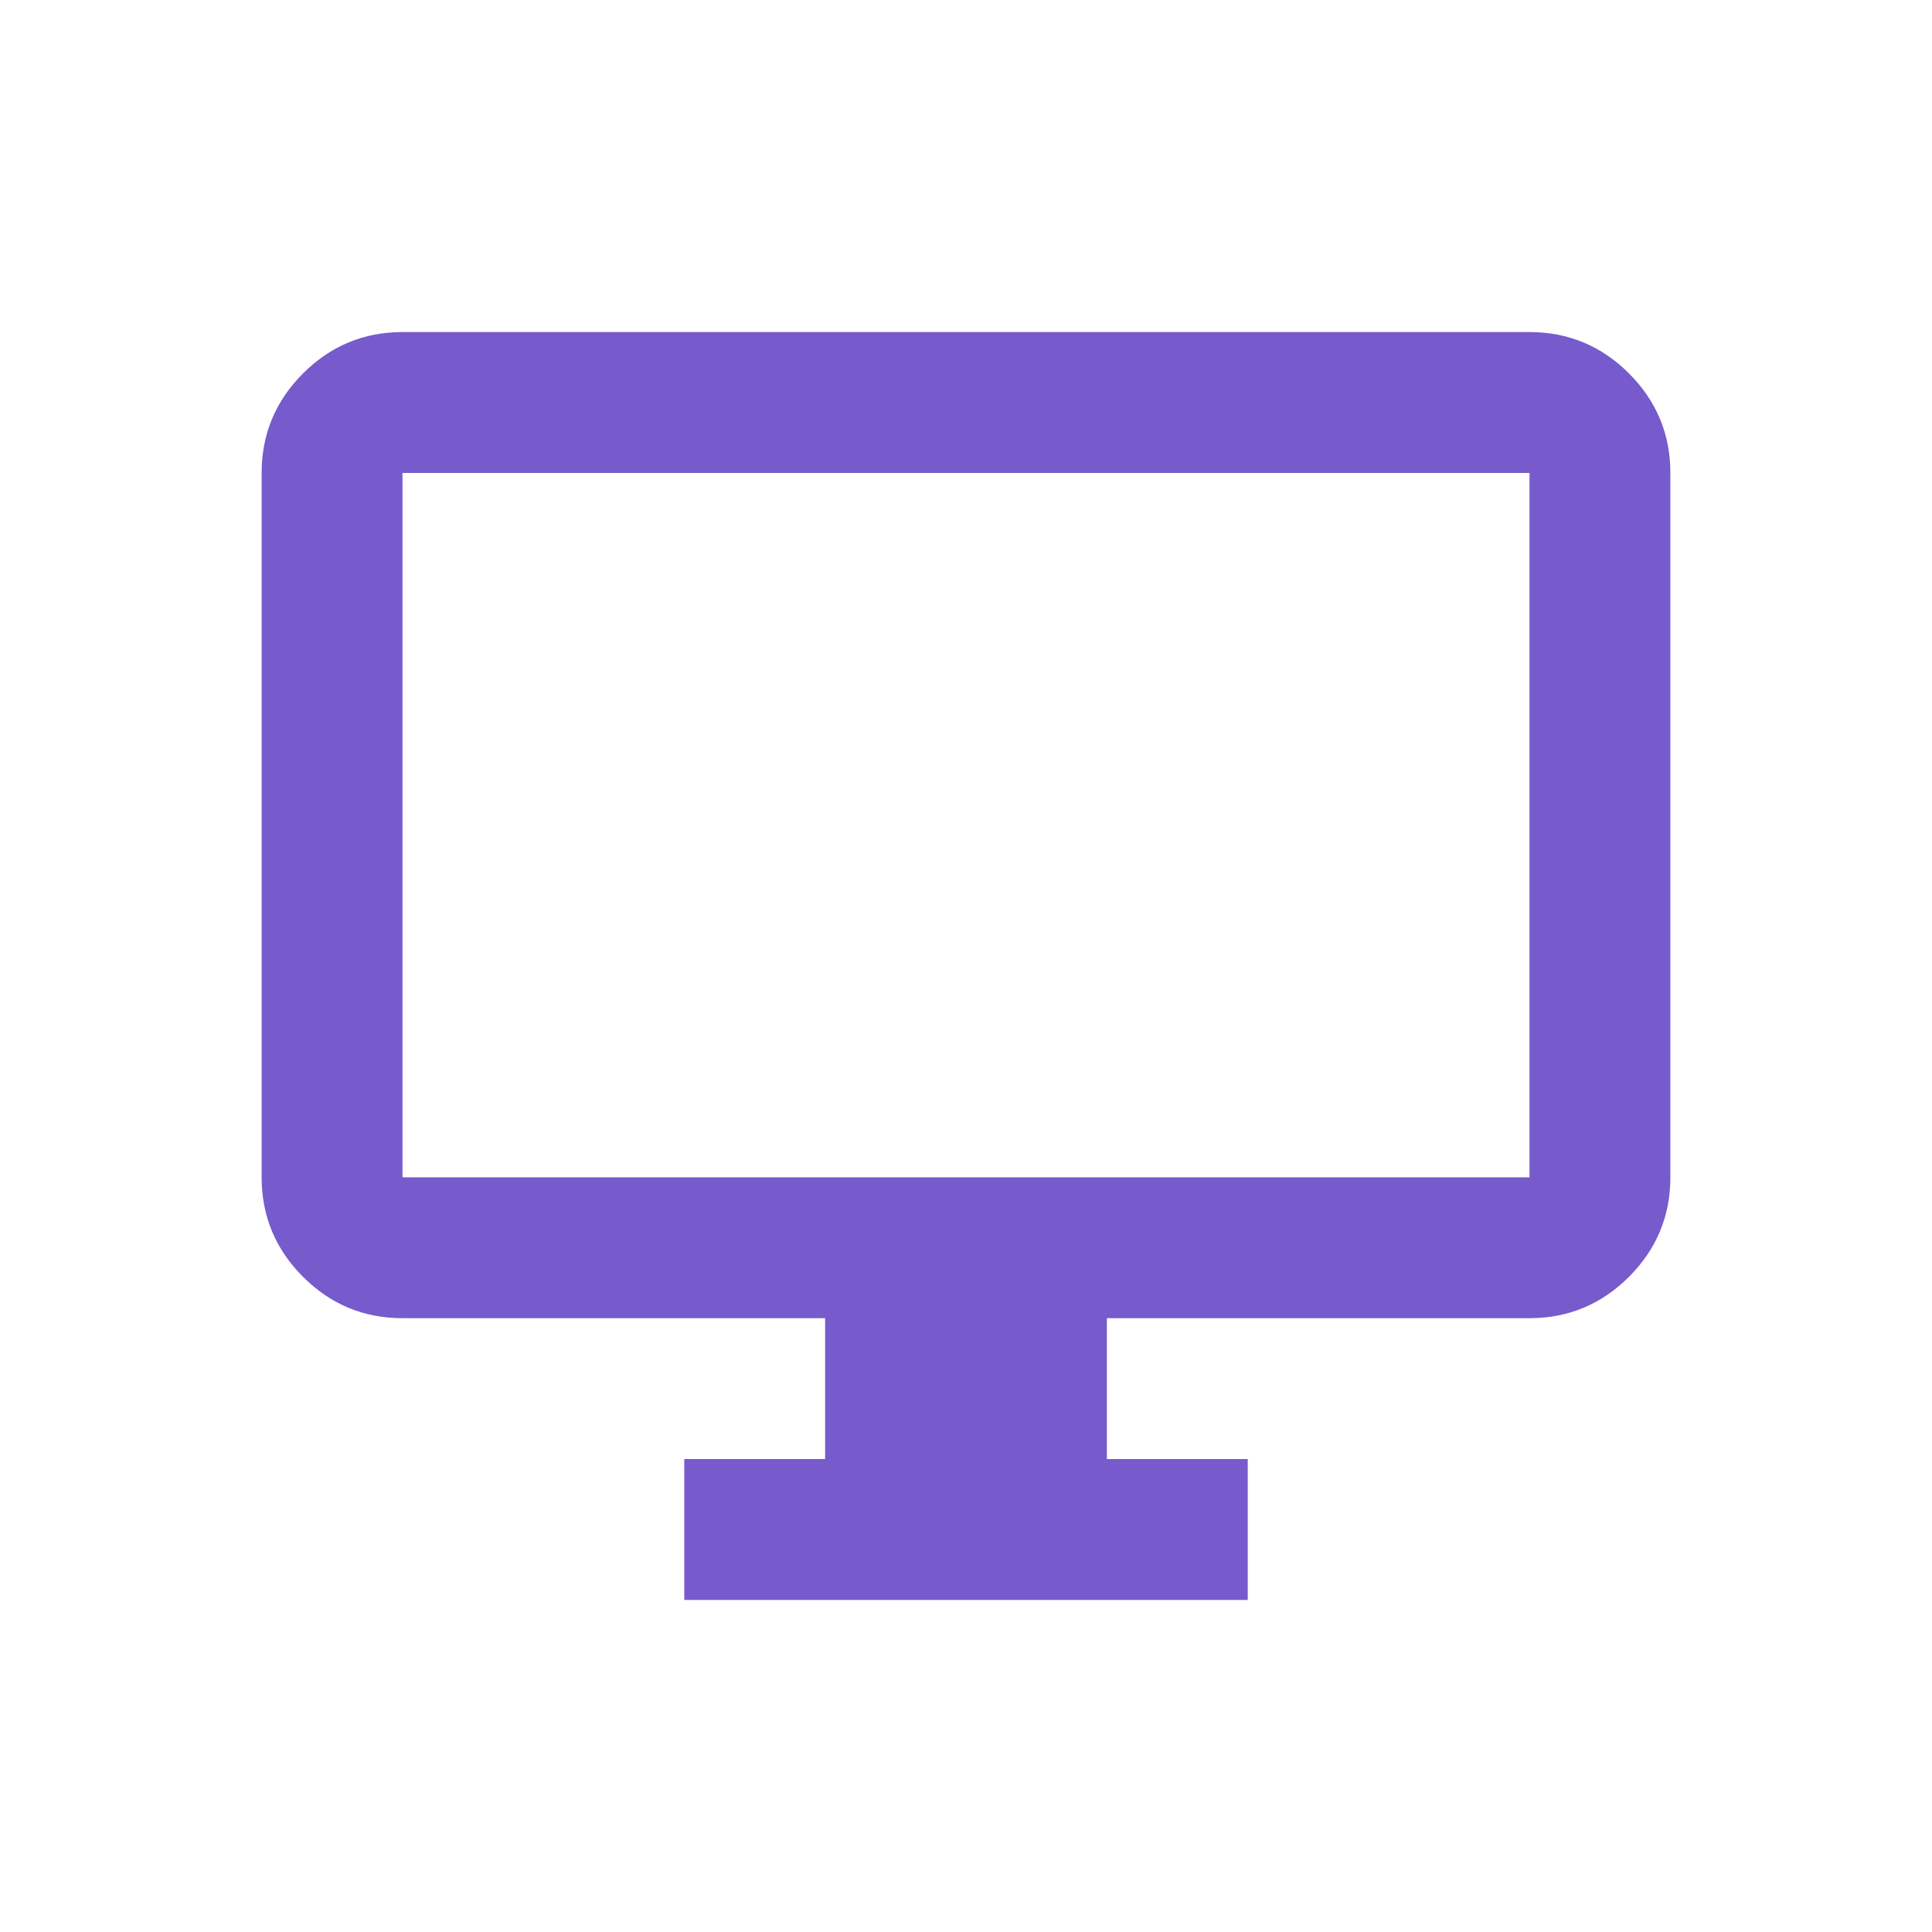 <svg width="48" height="48" viewBox="0 0 48 48" fill="none" xmlns="http://www.w3.org/2000/svg">
<mask id="mask0_7159_102795" style="mask-type:alpha" maskUnits="userSpaceOnUse" x="3" y="3" width="42" height="42">
<rect x="3" y="3" width="42" height="42" fill="#D9D9D9"/>
</mask>
<g mask="url(#mask0_7159_102795)">
<path d="M17 39.75V36.25H20.5V32.75H10C9.037 32.75 8.214 32.407 7.528 31.722C6.843 31.037 6.5 30.212 6.5 29.25V11.75C6.5 10.787 6.843 9.964 7.528 9.278C8.214 8.593 9.037 8.25 10 8.25H38C38.962 8.25 39.786 8.593 40.472 9.278C41.157 9.964 41.5 10.787 41.5 11.75V29.25C41.5 30.212 41.157 31.037 40.472 31.722C39.786 32.407 38.962 32.75 38 32.75H27.5V36.25H31V39.75H17ZM10 29.25H38V11.75H10V29.25Z" fill="#775BCC"/>
</g>
</svg>
